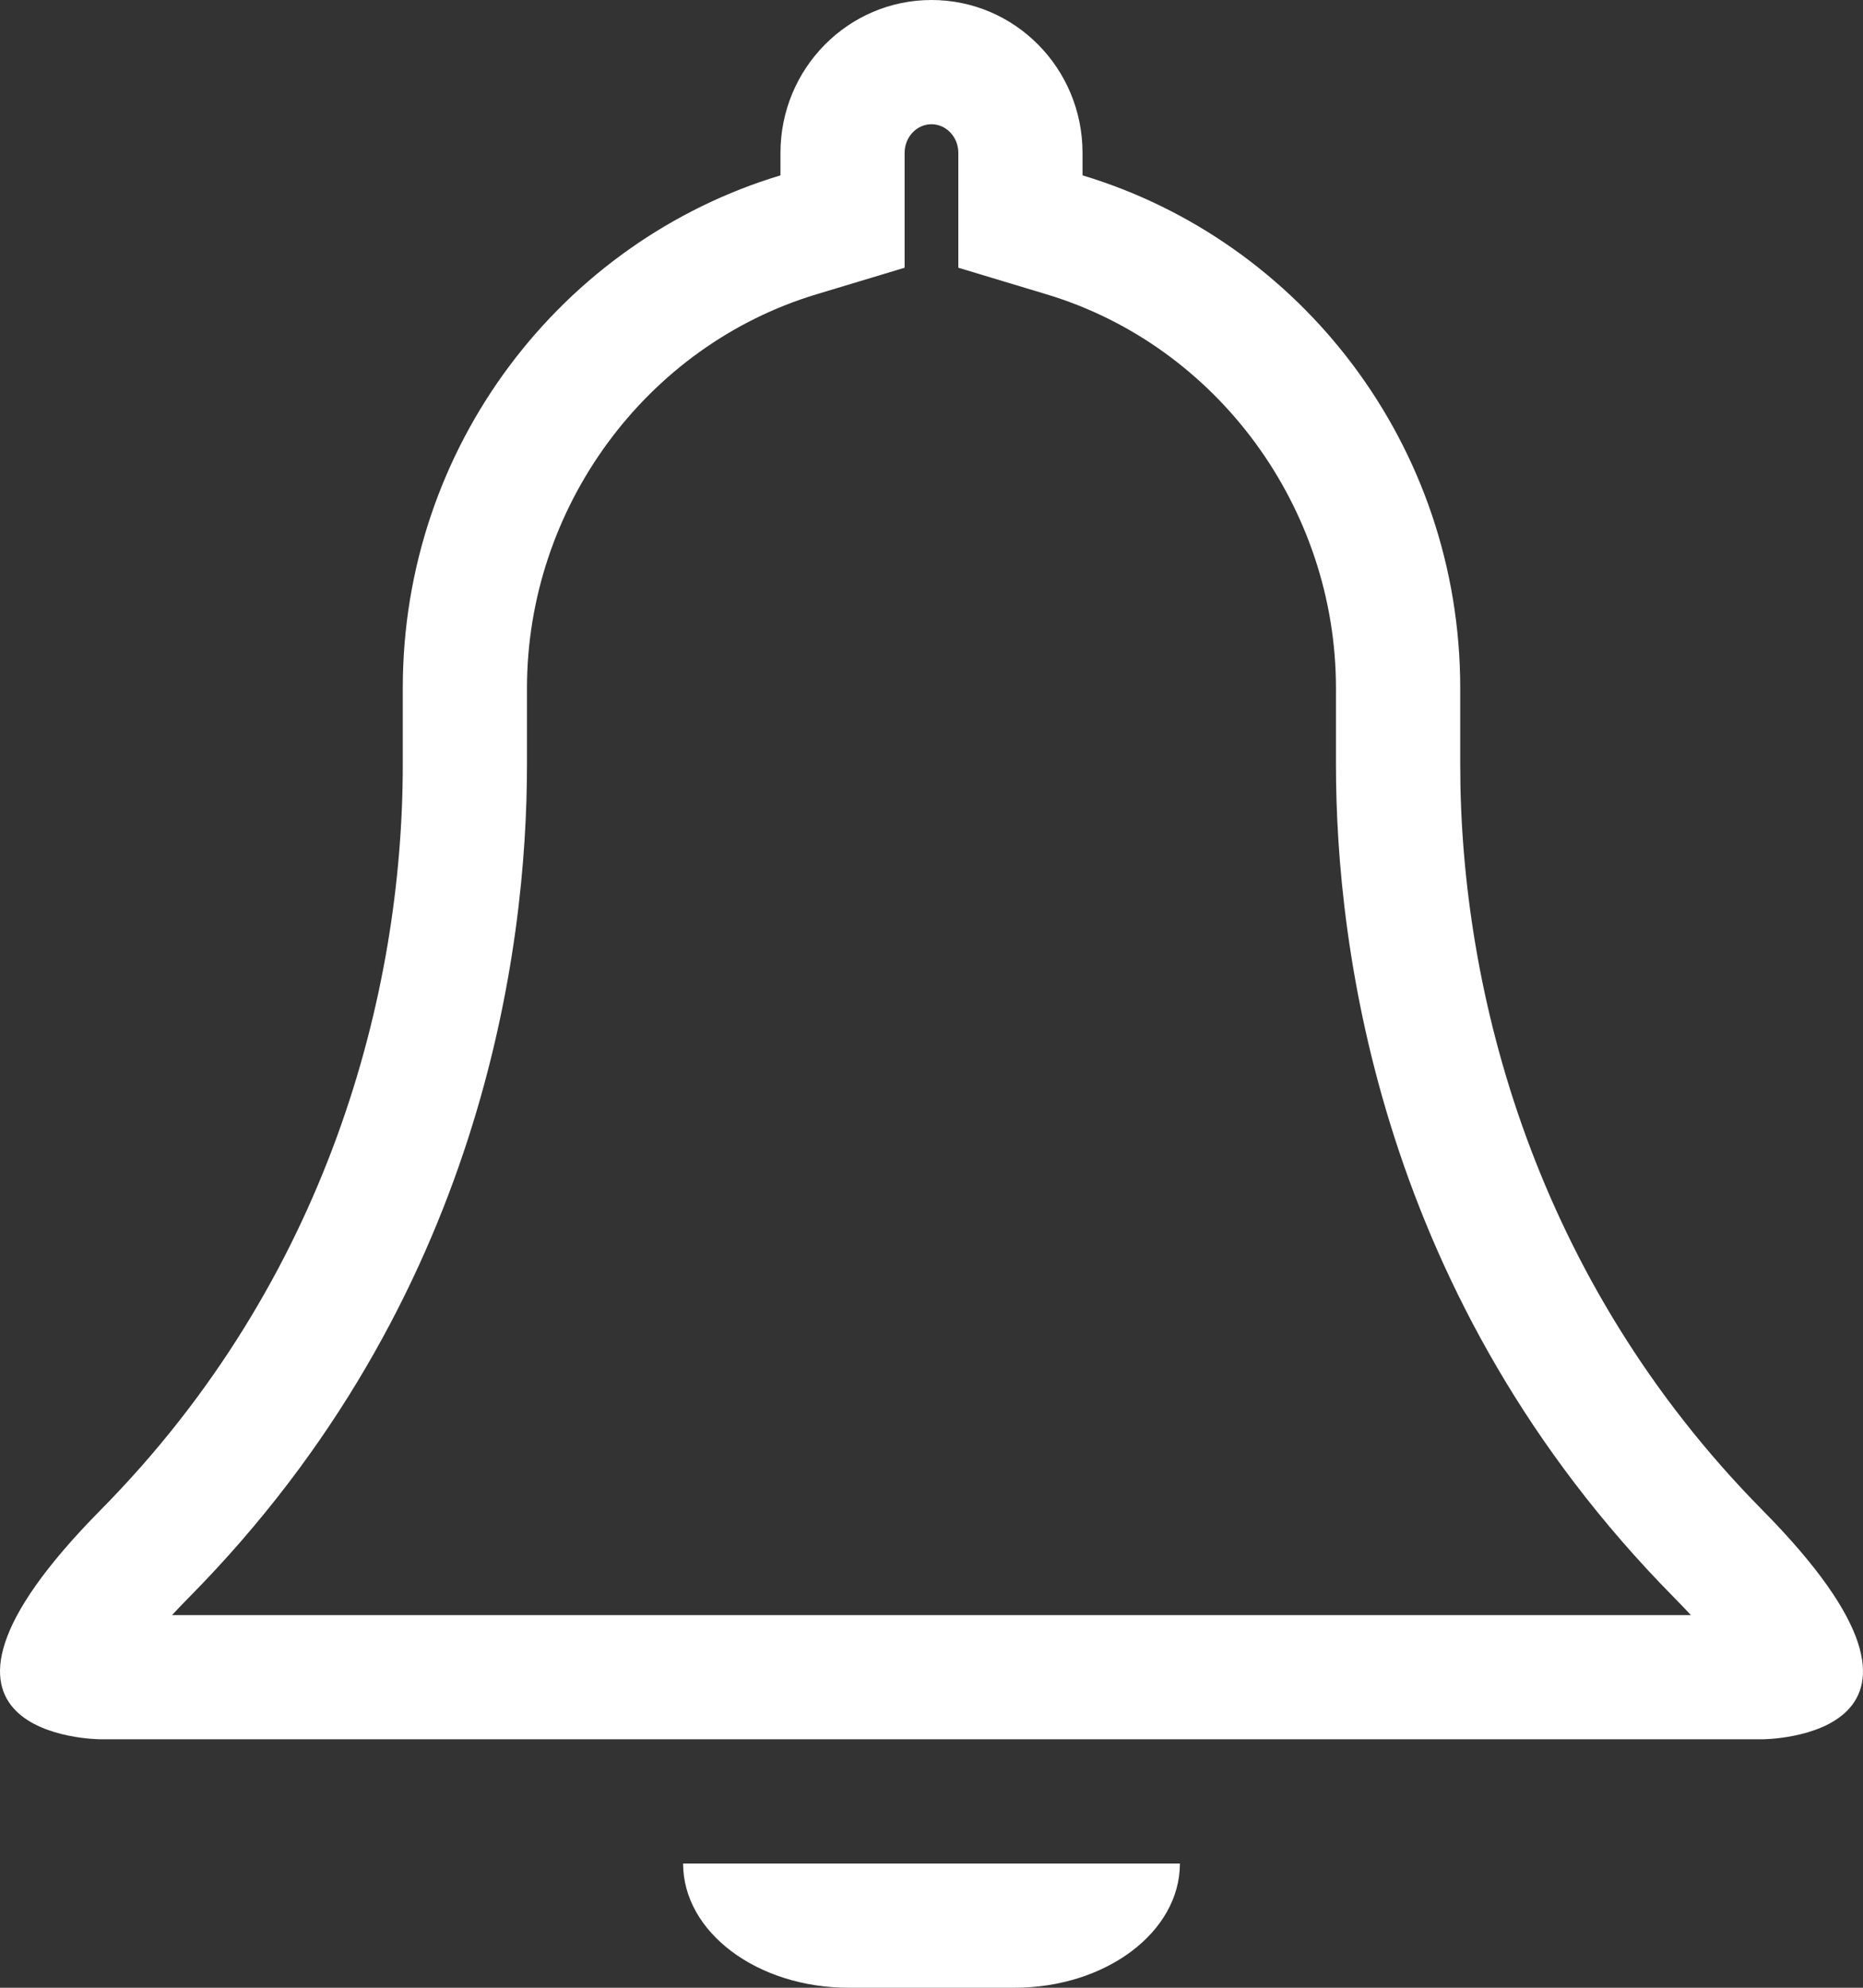 <svg width="30" height="32" viewBox="0 0 30 32" fill="none" xmlns="http://www.w3.org/2000/svg">
<rect x="0" y="0" width="30" height="32" fill="#333333" stroke="none"/>
<path d="M15 2C15.239 2 15.432 2.207 15.432 2.461V2.823V4.31L16.855 4.739C19.598 5.565 21.513 8.171 21.513 11.078V12.309C21.513 15.258 22.22 20.921 26.955 25.715C27.055 25.817 27.146 25.912 27.229 26.001H15H2.77C2.853 25.912 2.944 25.816 3.044 25.715C7.779 20.923 8.486 15.259 8.486 12.309V11.078C8.486 8.172 10.402 5.566 13.144 4.739L14.567 4.31V2.823V2.461C14.567 2.207 14.761 2 15 2ZM15 0C13.658 0 12.568 1.102 12.568 2.461V2.823C9.053 3.882 6.486 7.174 6.486 11.077V12.308C6.486 16 5.271 20.615 1.621 24.308C-2.026 28 1.621 28 1.621 28H15H28.378C28.378 28 32.027 28 28.378 24.308C24.731 20.615 23.514 16 23.514 12.308V11.077C23.514 7.174 20.949 3.882 17.432 2.823V2.461C17.432 1.102 16.344 0 15 0ZM19 30H11C11 31.105 12.193 32 13.667 32H16.334C17.806 32 19 31.105 19 30Z" fill="white"/>
</svg>

